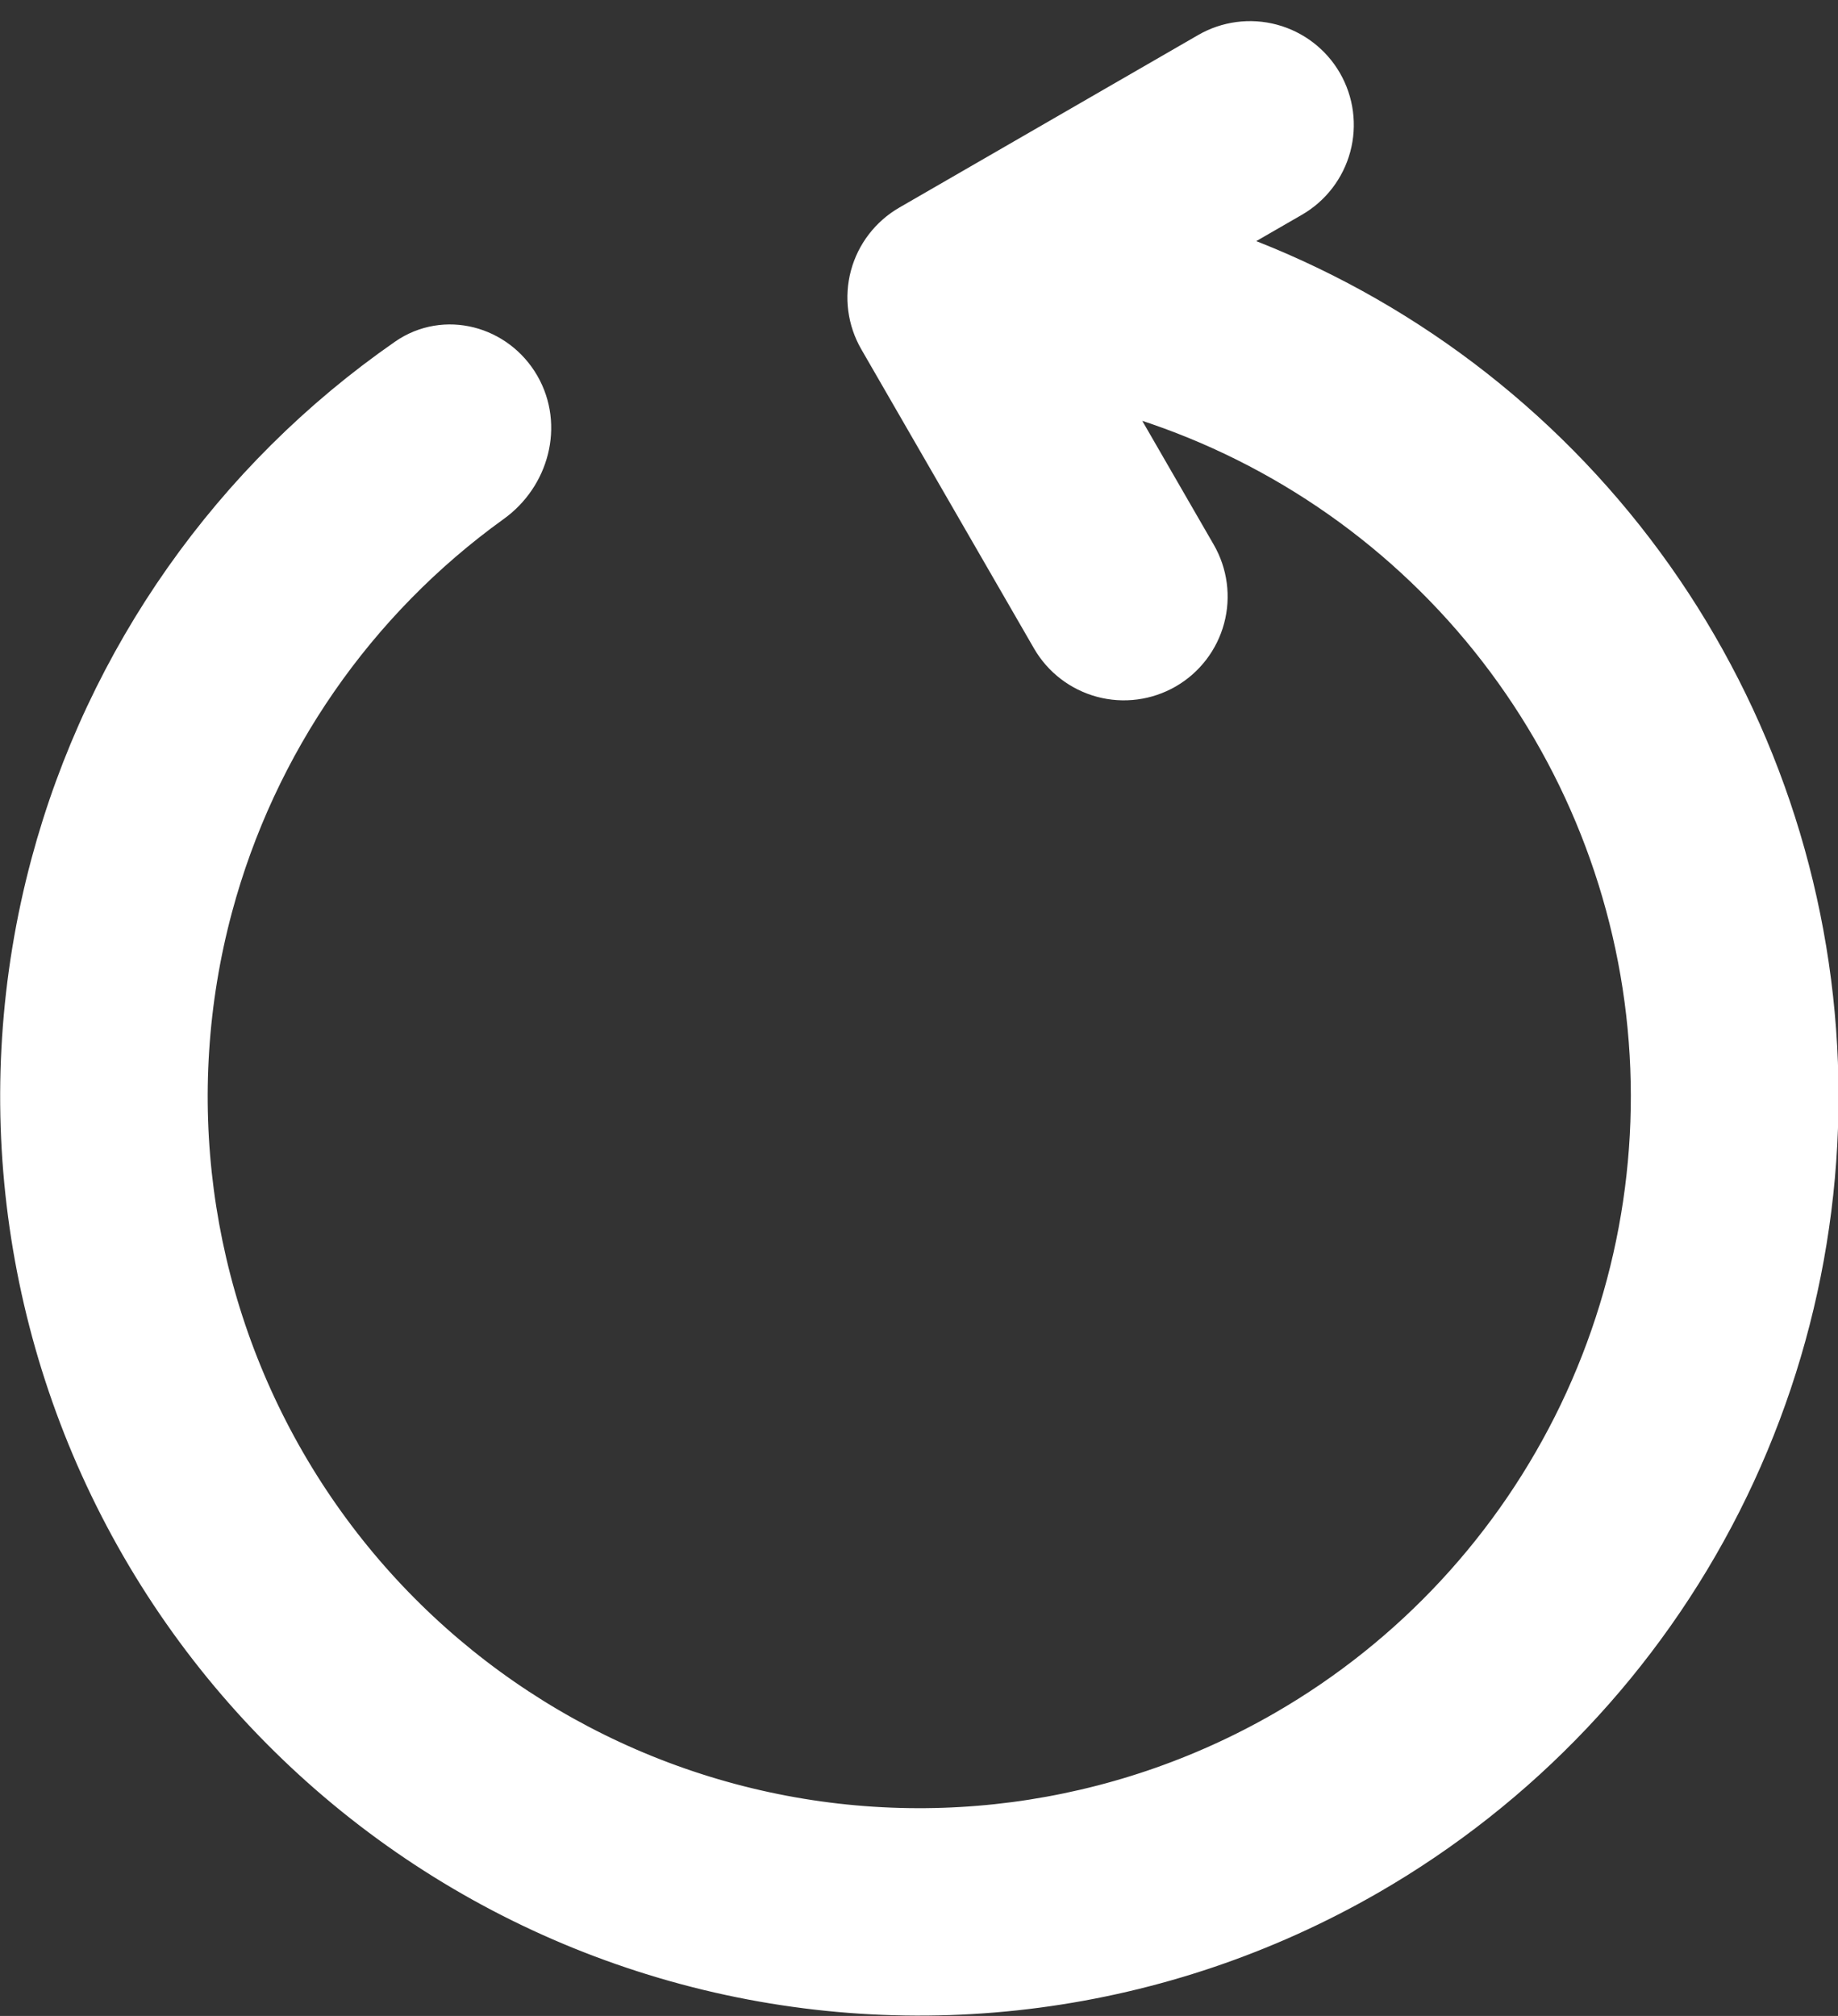 <svg width="31" height="34" viewBox="0 0 31 34" fill="none" xmlns="http://www.w3.org/2000/svg">
<rect x="0" y="0" width="31" height="34" fill="#333333" stroke="none"/>
<path d="M18.223 6.292L20.038 9.436C20.204 9.724 20.249 10.065 20.163 10.385C20.077 10.705 19.868 10.978 19.581 11.144C19.293 11.31 18.952 11.355 18.632 11.269C18.312 11.183 18.039 10.974 17.873 10.687L14.96 5.641C14.794 5.354 14.749 5.013 14.835 4.693C14.921 4.373 15.131 4.1 15.418 3.934L20.458 1.024C20.745 0.858 21.087 0.813 21.407 0.899C21.727 0.985 22 1.194 22.166 1.481C22.332 1.768 22.377 2.11 22.291 2.43C22.205 2.75 21.996 3.023 21.709 3.189L19.998 4.176C22.778 5.048 25.244 6.711 27.095 8.962C28.945 11.212 30.1 13.953 30.419 16.849C30.738 19.745 30.206 22.671 28.89 25.27C27.573 27.869 25.527 30.028 23.004 31.484C19.558 33.473 15.464 34.013 11.622 32.983C7.779 31.954 4.502 29.44 2.513 25.995C0.524 22.55 -0.016 18.455 1.014 14.612C1.936 11.173 4.046 8.188 6.948 6.173C7.515 5.779 8.283 5.988 8.629 6.586C8.974 7.184 8.765 7.944 8.204 8.347C5.873 10.024 4.179 12.461 3.429 15.259C2.571 18.462 3.02 21.874 4.678 24.745C6.336 27.617 9.066 29.712 12.269 30.57C15.471 31.428 18.884 30.979 21.755 29.321C23.936 28.062 25.685 26.174 26.775 23.904C27.864 21.634 28.243 19.088 27.862 16.599C27.48 14.111 26.355 11.795 24.636 9.956C22.916 8.117 20.681 6.84 18.223 6.292Z" fill="white"/>
<path d="M18.223 6.292L20.038 9.436C20.204 9.724 20.249 10.065 20.163 10.385C20.077 10.705 19.868 10.978 19.581 11.144C19.293 11.31 18.952 11.355 18.632 11.269C18.312 11.183 18.039 10.974 17.873 10.687L14.96 5.641C14.794 5.354 14.749 5.013 14.835 4.693C14.921 4.373 15.131 4.1 15.418 3.934L20.458 1.024C20.745 0.858 21.087 0.813 21.407 0.899C21.727 0.985 22 1.194 22.166 1.481C22.332 1.768 22.377 2.11 22.291 2.43C22.205 2.75 21.996 3.023 21.709 3.189L19.998 4.176C22.778 5.048 25.244 6.711 27.095 8.962C28.945 11.212 30.1 13.953 30.419 16.849C30.738 19.745 30.206 22.671 28.89 25.27C27.573 27.869 25.527 30.028 23.004 31.484C19.558 33.473 15.464 34.013 11.622 32.983C7.779 31.954 4.502 29.44 2.513 25.995C0.524 22.55 -0.016 18.455 1.014 14.612C1.936 11.173 4.046 8.188 6.948 6.173C7.515 5.779 8.283 5.988 8.629 6.586C8.974 7.184 8.765 7.944 8.204 8.347C5.873 10.024 4.179 12.461 3.429 15.259C2.571 18.462 3.02 21.874 4.678 24.745C6.336 27.617 9.066 29.712 12.269 30.57C15.471 31.428 18.884 30.979 21.755 29.321C23.936 28.062 25.685 26.174 26.775 23.904C27.864 21.634 28.243 19.088 27.862 16.599C27.48 14.111 26.355 11.795 24.636 9.956C22.916 8.117 20.681 6.84 18.223 6.292Z" stroke="white"/>
</svg>
